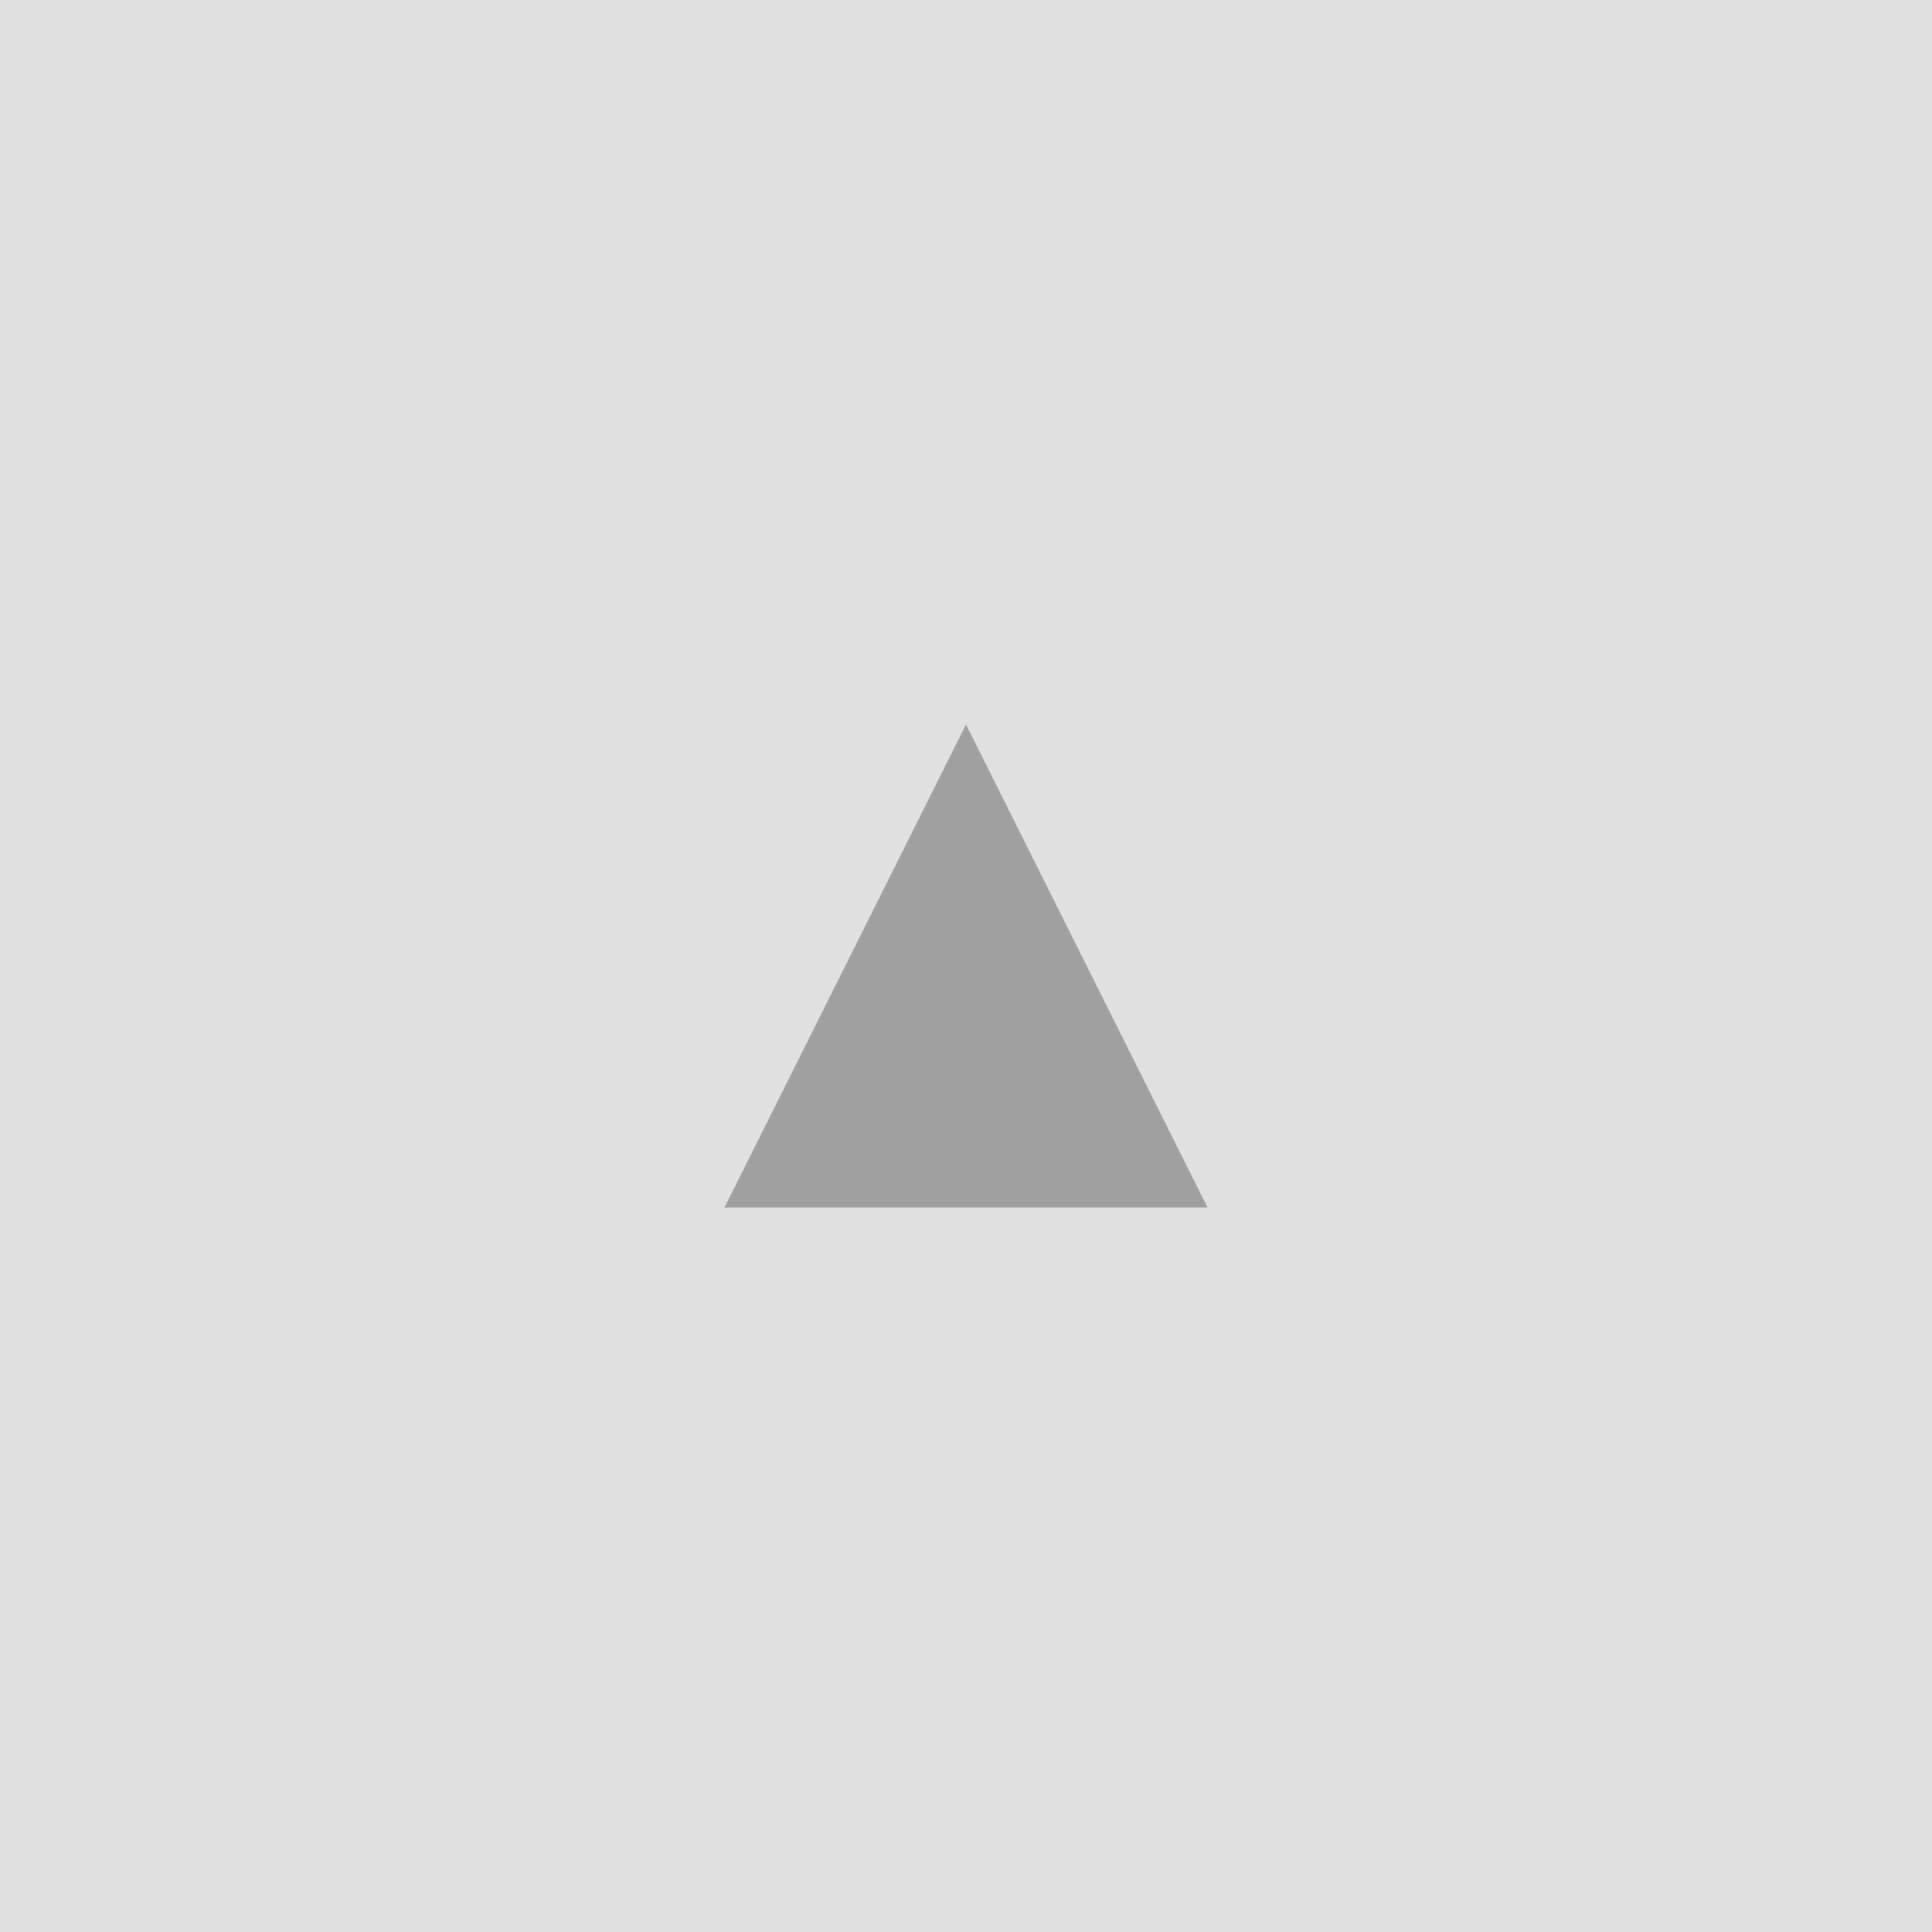 <?xml version="1.0" encoding="UTF-8" standalone="no"?>
<svg width="40" height="40" viewBox="0 0 40 40" fill="none" xmlns="http://www.w3.org/2000/svg">
  <rect width="40" height="40" fill="#E0E0E0"/>
  <path d="M20 15L25 25H15L20 15Z" fill="#A0A0A0"/>
</svg> 